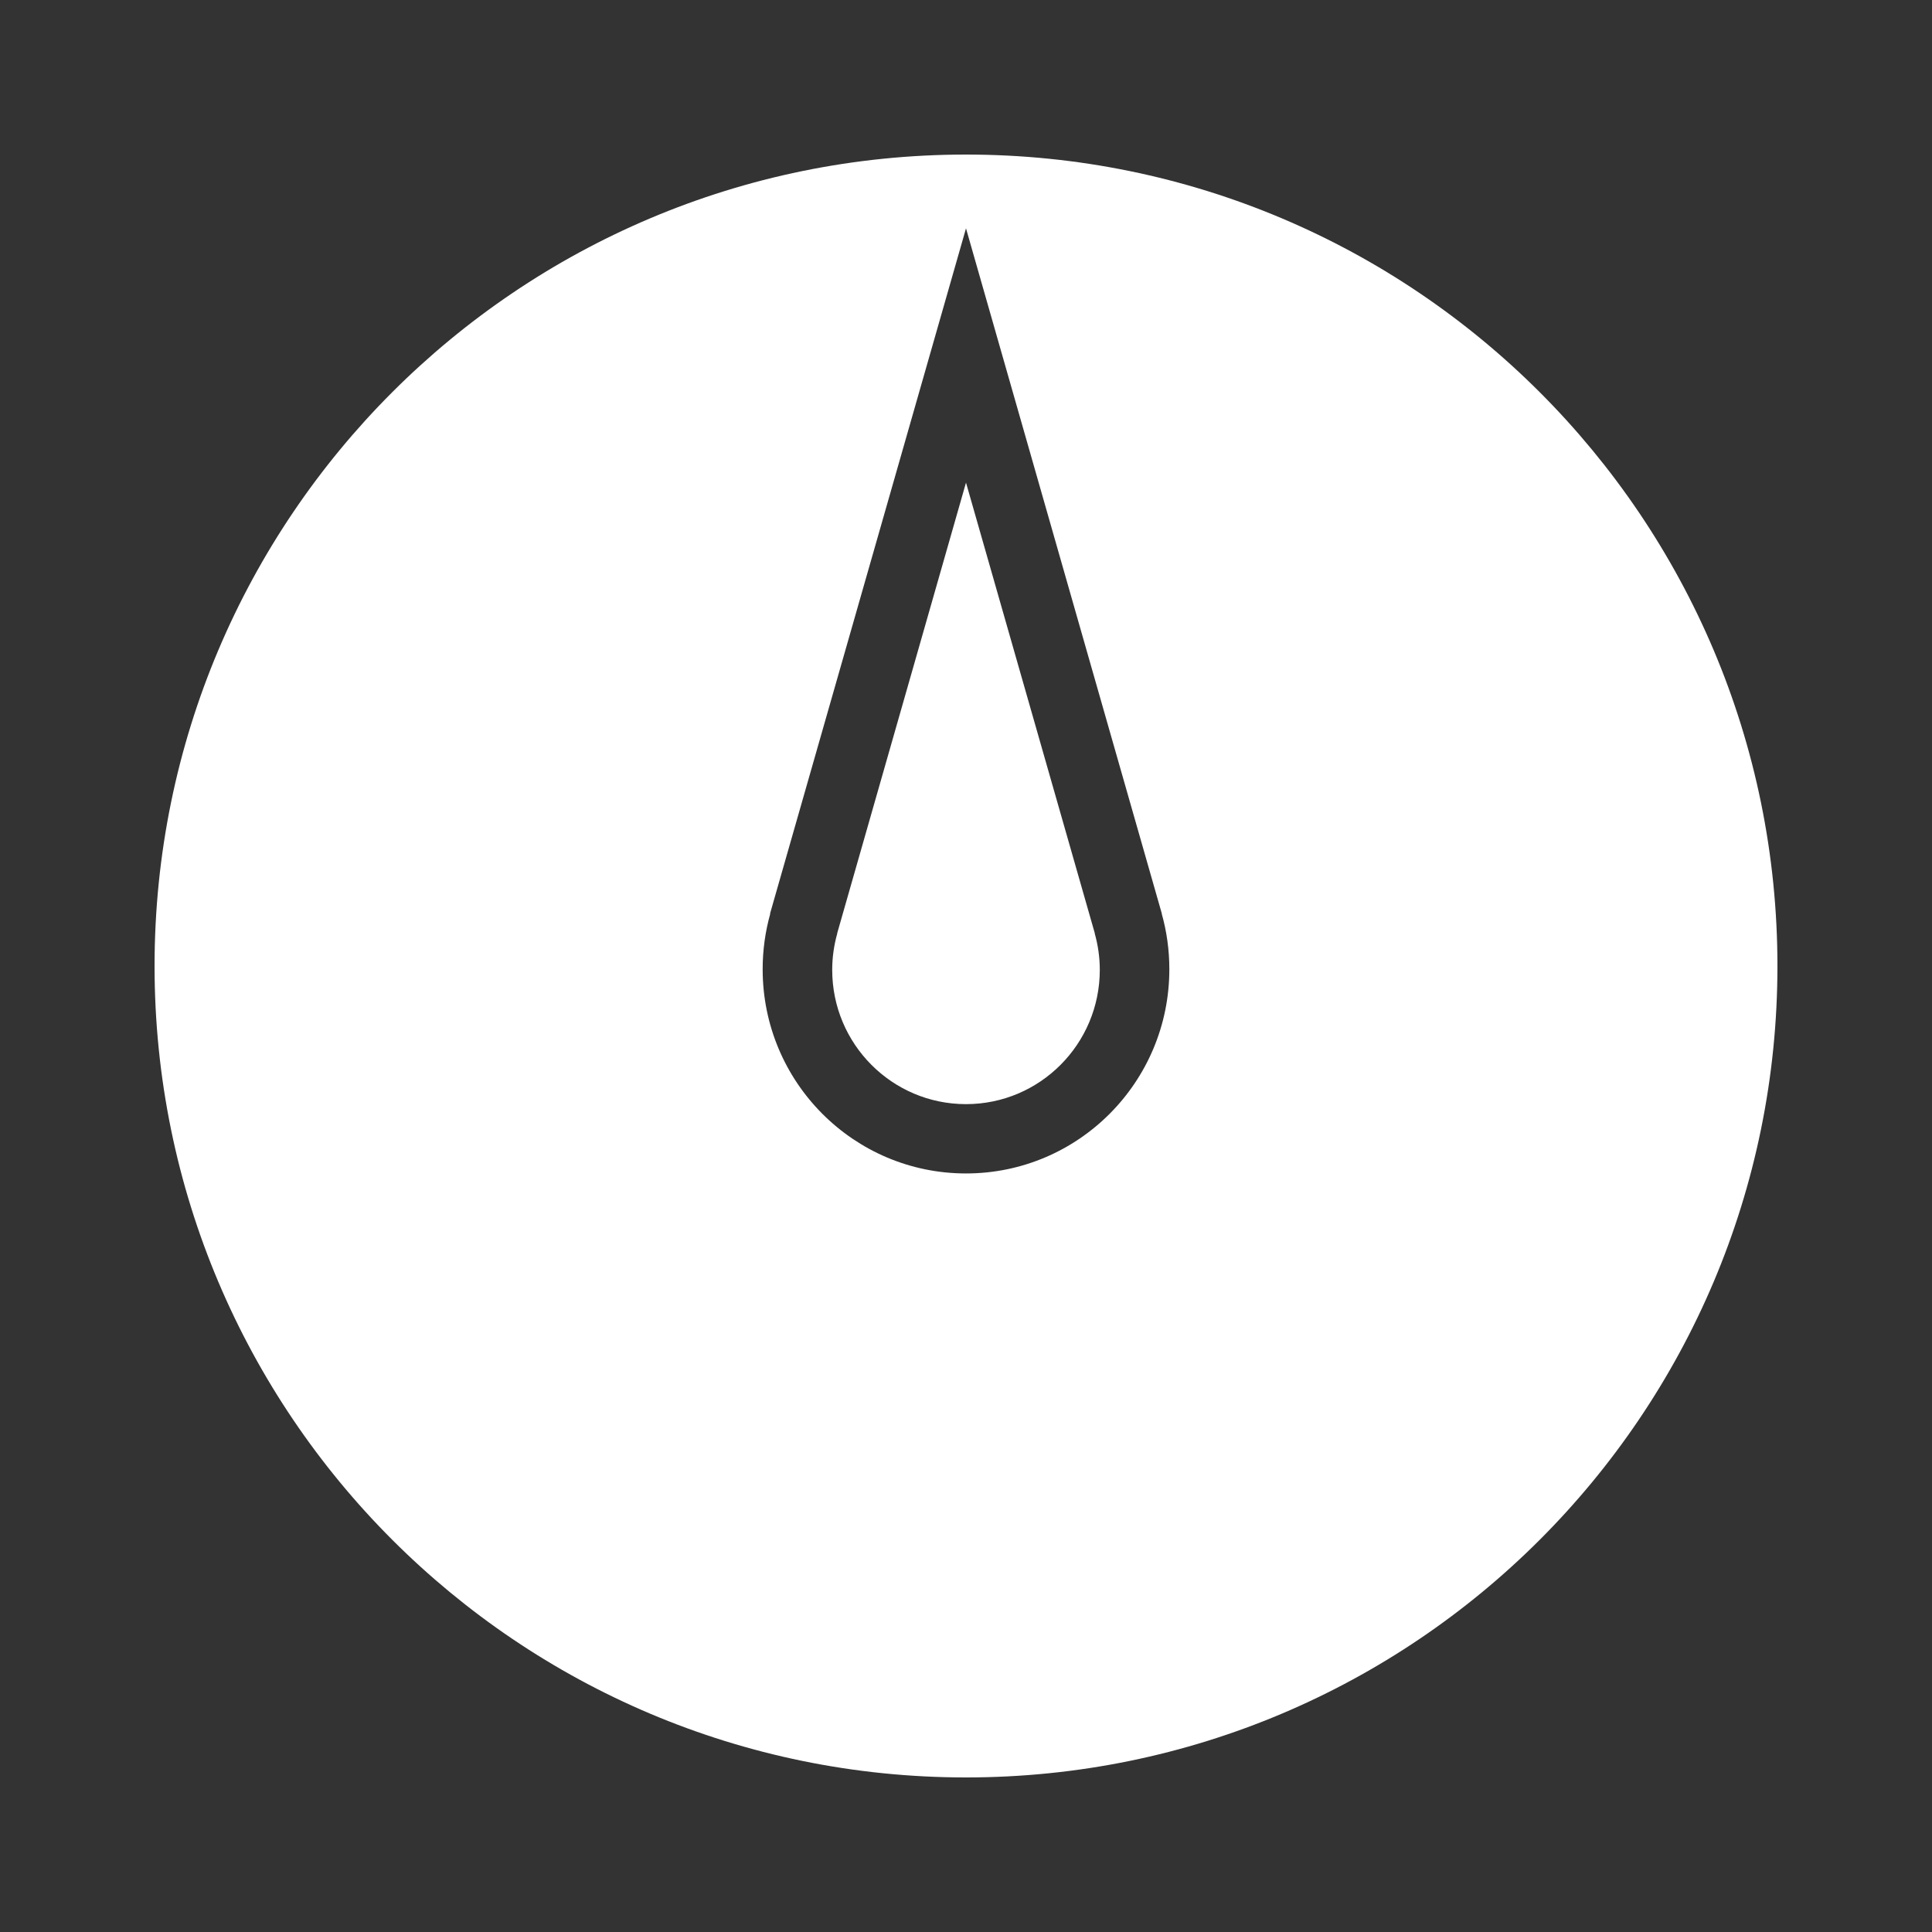 <?xml version="1.0" encoding="UTF-8" standalone="no"?>
<!-- Created with Inkscape (http://www.inkscape.org/) -->

<svg
   xmlns:dc="http://purl.org/dc/elements/1.1/"
   xmlns:cc="http://creativecommons.org/ns#"
   xmlns:rdf="http://www.w3.org/1999/02/22-rdf-syntax-ns#"
   xmlns:svg="http://www.w3.org/2000/svg"
   xmlns="http://www.w3.org/2000/svg"
   xmlns:sodipodi="http://sodipodi.sourceforge.net/DTD/sodipodi-0.dtd"
   xmlns:inkscape="http://www.inkscape.org/namespaces/inkscape"
   version="1.1"
   width="500"
   height="500"
   viewBox="0 0 500 500"
   id="Layer_1"
   xml:space="preserve"
   inkscape:version="0.48.5 r10040"
   sodipodi:docname="clock2.svg"><rect x="0" y="0" width="500" height="500" fill="#333333" stroke="none"/><sodipodi:namedview
     pagecolor="#ffffff"
     bordercolor="#666666"
     borderopacity="1"
     objecttolerance="10"
     gridtolerance="10"
     guidetolerance="10"
     inkscape:pageopacity="0"
     inkscape:pageshadow="2"
     inkscape:window-width="640"
     inkscape:window-height="480"
     id="namedview8"
     showgrid="false"
     inkscape:zoom="0.472"
     inkscape:cx="250"
     inkscape:cy="250"
     inkscape:window-x="0"
     inkscape:window-y="0"
     inkscape:window-maximized="0"
     inkscape:current-layer="Layer_1"><inkscape:grid
       type="xygrid"
       id="grid2985" /></sodipodi:namedview><defs
     id="defs23" /><path
     style="fill:#FFFFFF"
     d="M 250 40 C 134.02 40 40 134.02 40 250 C 40 365.98 134.02 460 250 460 C 365.98 460 460 365.98 460 250 C 460 134.02 365.98 40 250 40 z M 250 59.094 L 300.688 236.469 L 300.656 236.469 C 301.942 241.042 302.625 245.857 302.625 250.844 C 302.625 280.03 279.071 303.688 250 303.688 C 220.929 303.688 197.375 280.03 197.375 250.844 C 197.375 245.857 198.058 241.042 199.344 236.469 L 199.281 236.469 L 250 59.094 z M 250 124.906 L 216.656 241.562 L 216.688 241.562 C 215.842 244.57 215.375 247.721 215.375 251 C 215.375 270.195 230.881 285.75 250 285.75 C 269.119 285.75 284.625 270.195 284.625 251 C 284.625 247.721 284.158 244.57 283.312 241.562 L 283.344 241.562 L 250 124.906 z "
     id="circle17" /></svg>